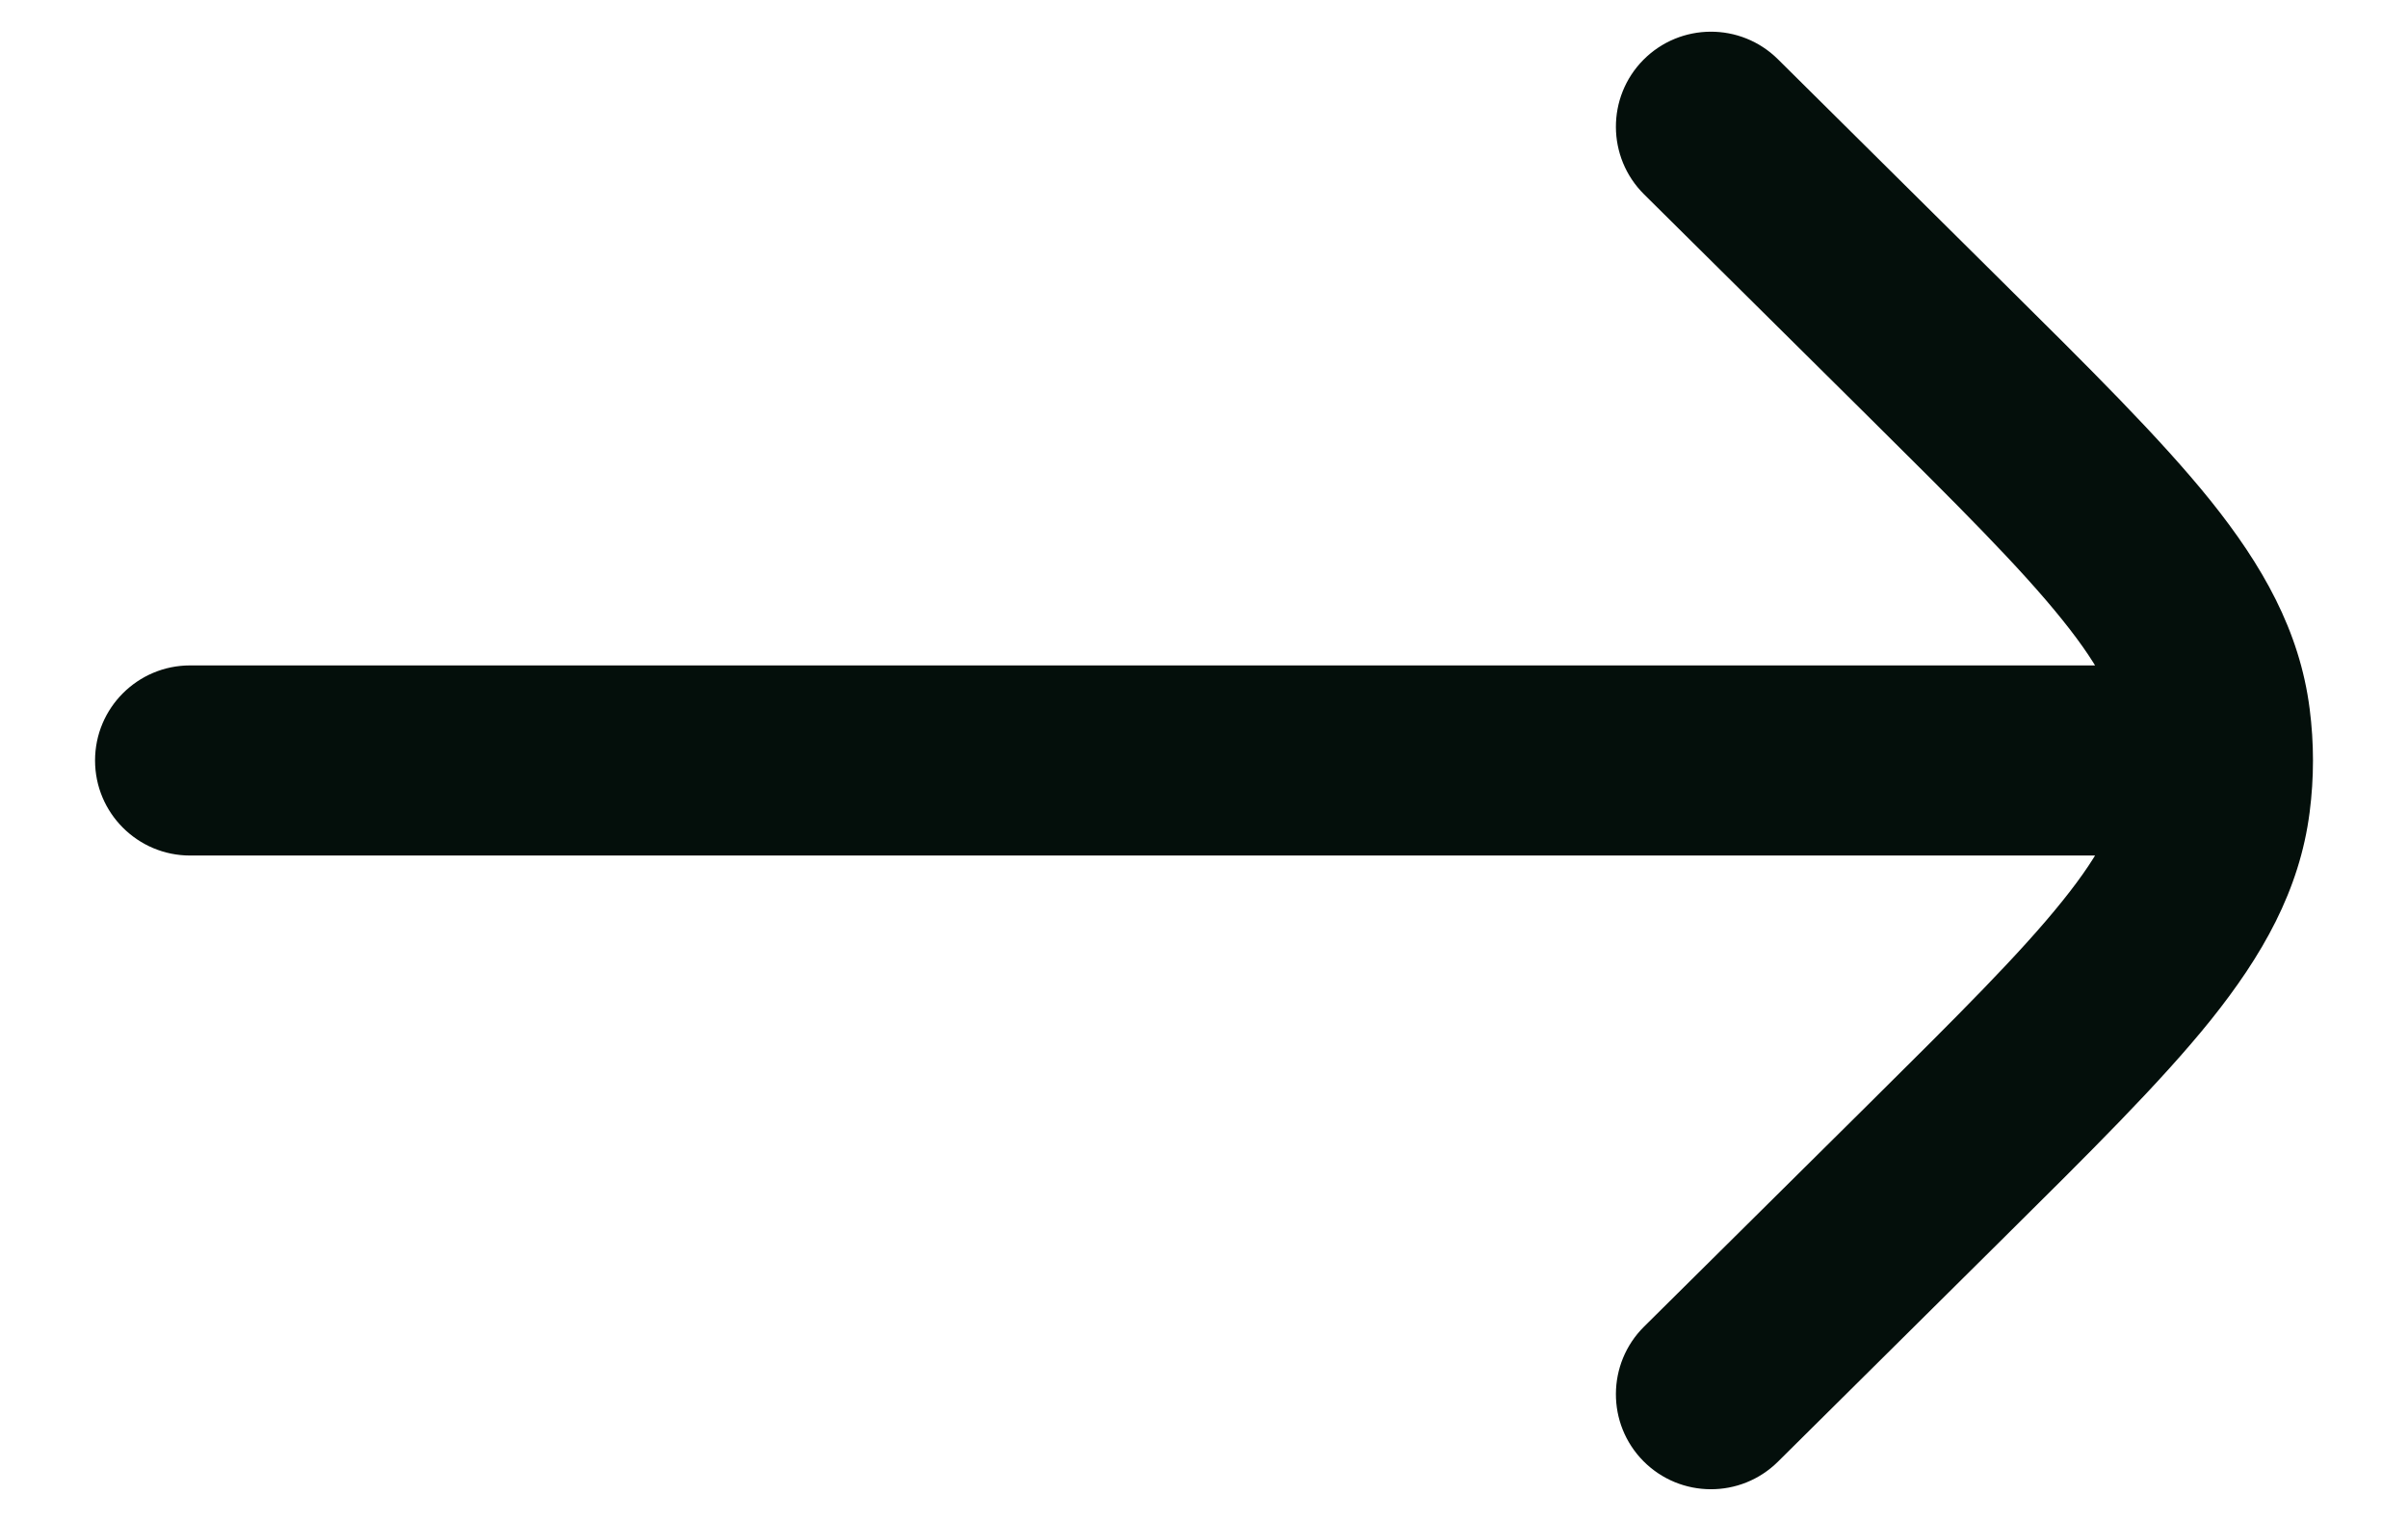 <svg width="19" height="12" viewBox="0 0 19 12" fill="none" xmlns="http://www.w3.org/2000/svg">
<path d="M1.5 5.25C1.086 5.25 0.75 5.586 0.75 6C0.75 6.414 1.086 6.75 1.5 6.75V5.25ZM17.5 6.75C17.914 6.75 18.25 6.414 18.25 6C18.25 5.586 17.914 5.25 17.5 5.25V6.75ZM14.028 0.467C13.734 0.176 13.259 0.178 12.967 0.472C12.676 0.766 12.678 1.241 12.972 1.533L14.028 0.467ZM15.263 2.747L14.735 3.28H14.735L15.263 2.747ZM15.263 9.253L15.791 9.785H15.791L15.263 9.253ZM12.972 10.467C12.678 10.759 12.676 11.234 12.967 11.528C13.259 11.822 13.734 11.824 14.028 11.533L12.972 10.467ZM17.48 5.687L18.224 5.592L18.224 5.592L17.48 5.687ZM17.48 6.313L18.224 6.408L18.224 6.408L17.48 6.313ZM1.5 6.75H17.5V5.25H1.5V6.75ZM12.972 1.533L14.735 3.28L15.791 2.215L14.028 0.467L12.972 1.533ZM14.735 8.72L12.972 10.467L14.028 11.533L15.791 9.785L14.735 8.72ZM14.735 3.28C15.45 3.989 15.941 4.477 16.273 4.891C16.596 5.292 16.707 5.55 16.736 5.782L18.224 5.592C18.145 4.974 17.85 4.459 17.443 3.951C17.045 3.456 16.481 2.899 15.791 2.215L14.735 3.28ZM15.791 9.785C16.481 9.101 17.045 8.544 17.443 8.049C17.85 7.541 18.145 7.026 18.224 6.408L16.736 6.218C16.707 6.45 16.596 6.708 16.273 7.109C15.941 7.523 15.45 8.011 14.735 8.72L15.791 9.785ZM16.736 5.782C16.755 5.927 16.755 6.073 16.736 6.218L18.224 6.408C18.259 6.137 18.259 5.863 18.224 5.592L16.736 5.782Z" fill="#040F0B"/>
</svg>
